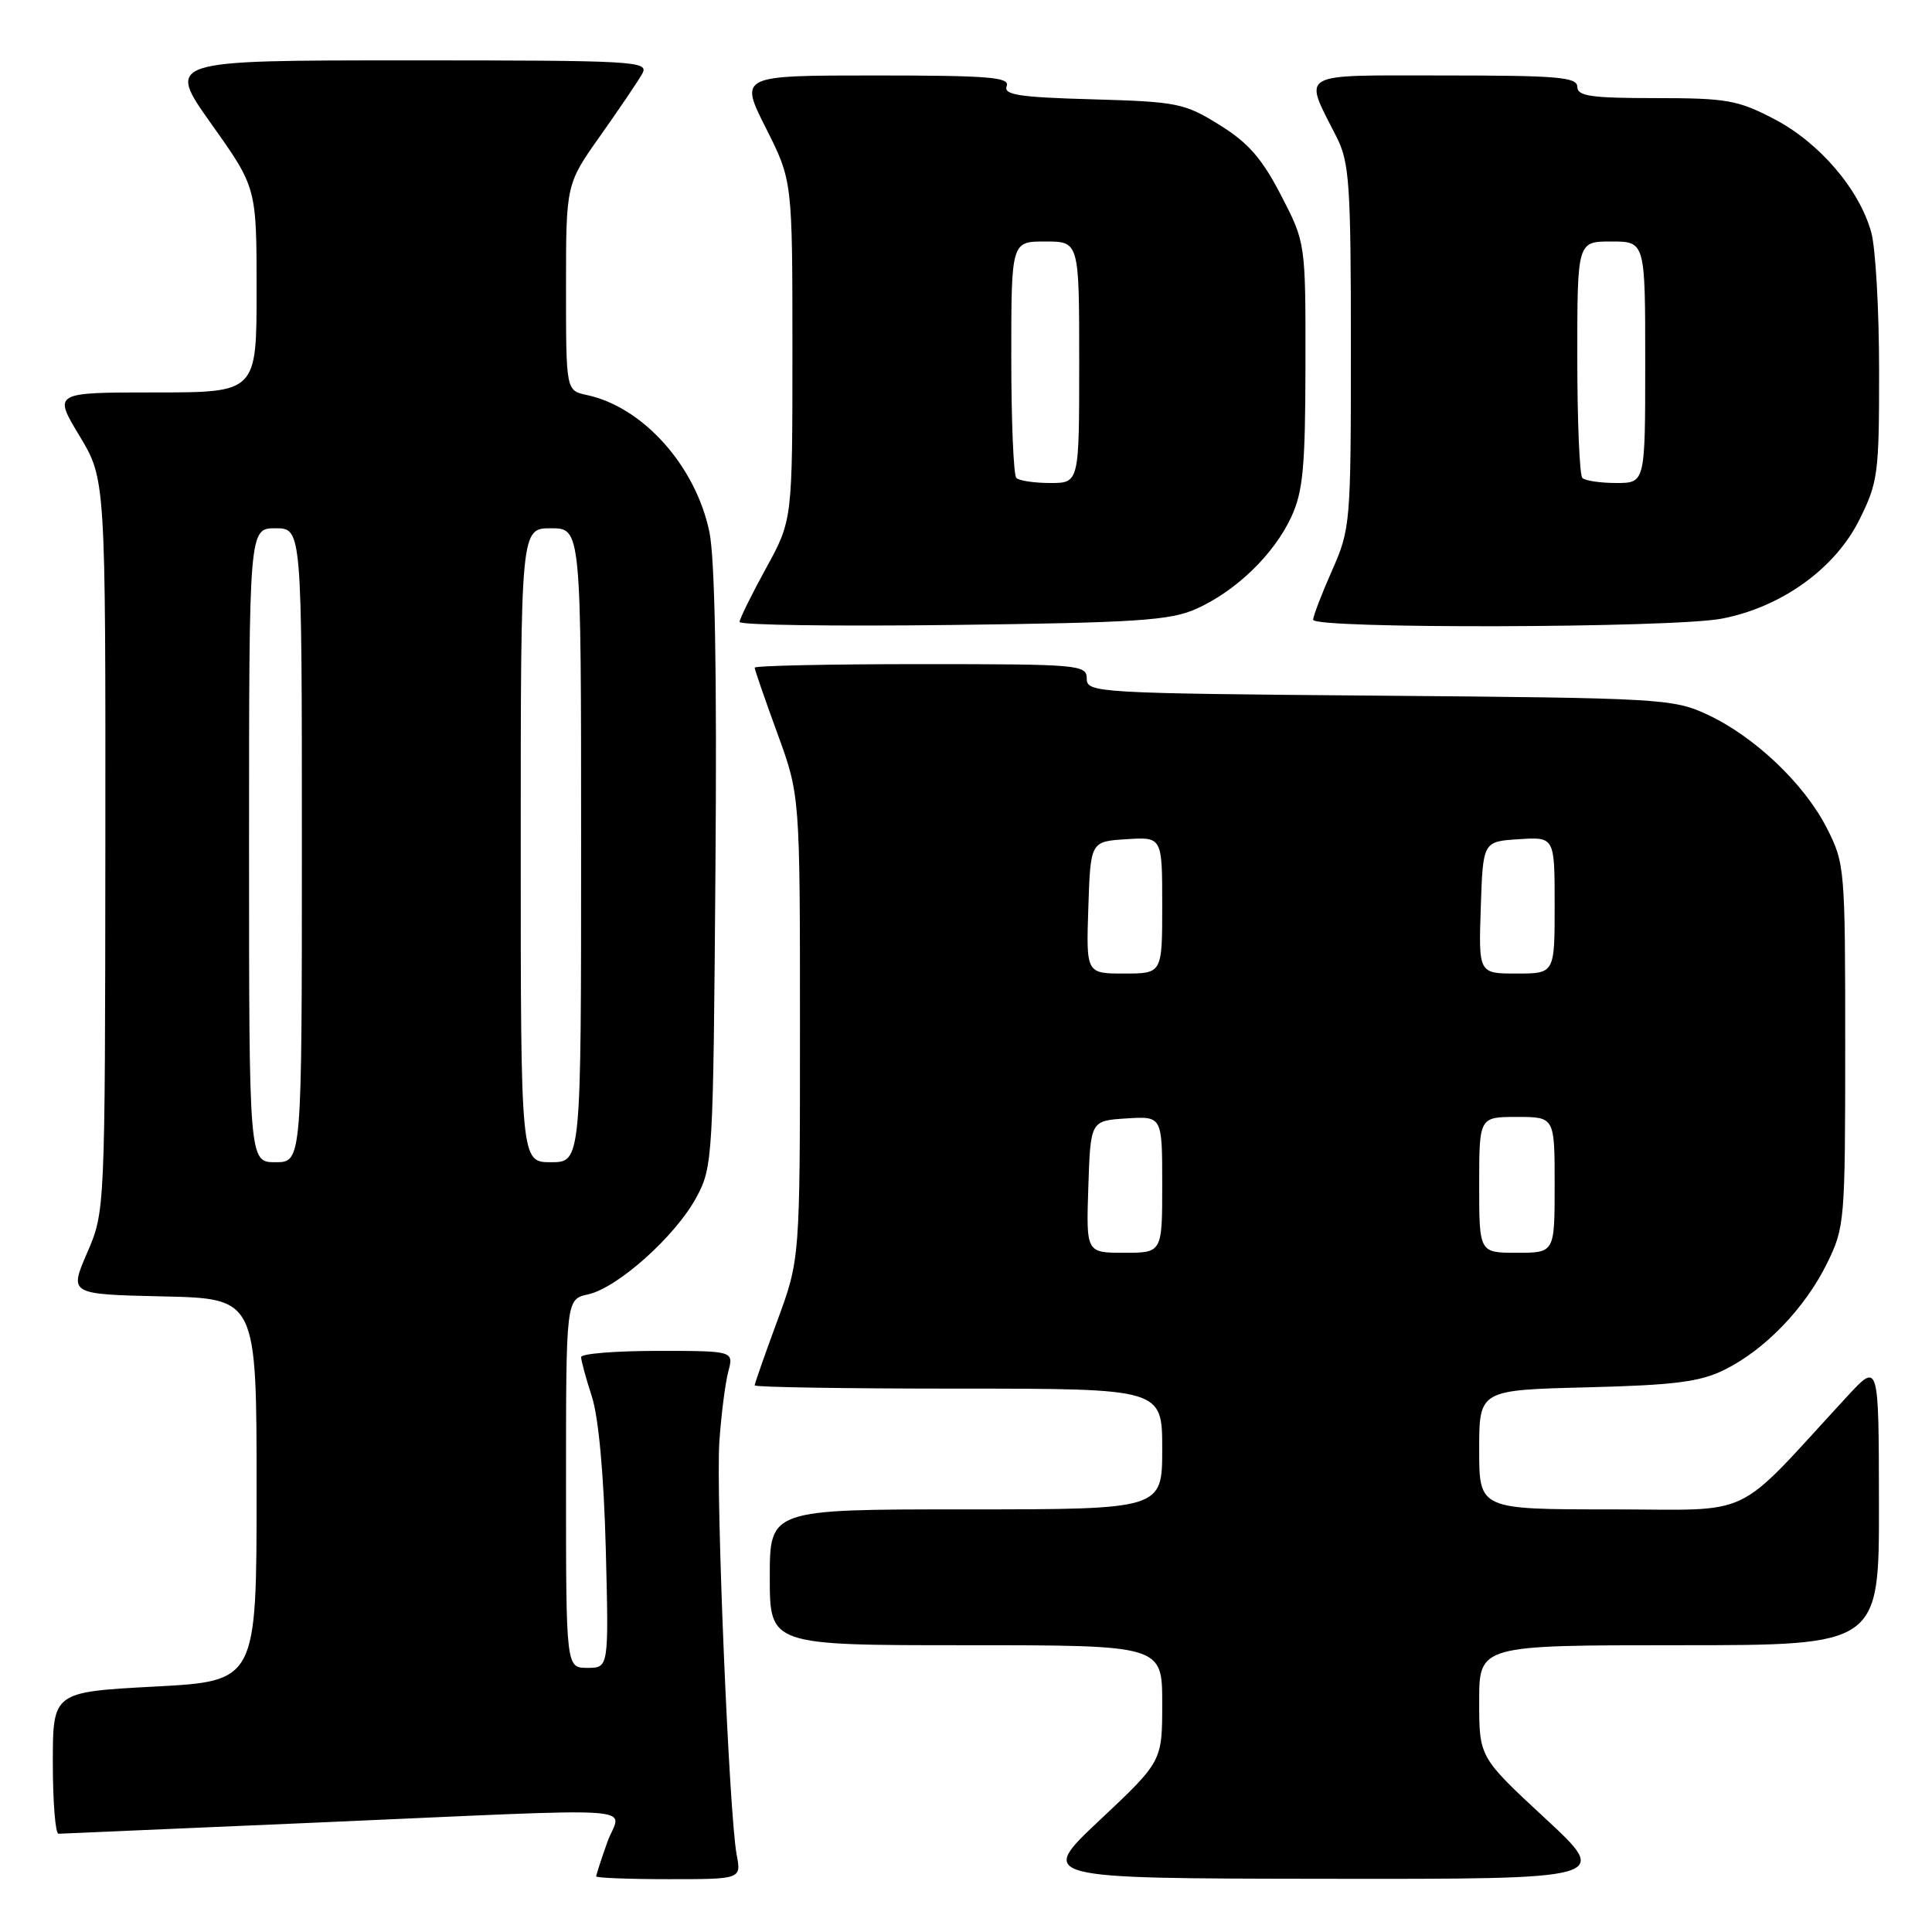 <?xml version="1.0" encoding="UTF-8" standalone="no"?>
<!DOCTYPE svg PUBLIC "-//W3C//DTD SVG 1.1//EN" "http://www.w3.org/Graphics/SVG/1.1/DTD/svg11.dtd" >
<svg xmlns="http://www.w3.org/2000/svg" xmlns:xlink="http://www.w3.org/1999/xlink" version="1.1" viewBox="0 0 256 256">
 <g >
 <path fill="currentColor"
d=" M 97.61 245.75 C 96.61 240.47 94.84 198.06 95.32 191.00 C 95.57 187.43 96.10 183.26 96.50 181.75 C 97.23 179.00 97.23 179.00 87.12 179.00 C 81.55 179.00 77.00 179.37 77.00 179.82 C 77.00 180.27 77.64 182.64 78.43 185.07 C 79.32 187.84 80.01 195.41 80.27 205.25 C 80.67 221.00 80.67 221.00 77.84 221.00 C 75.00 221.00 75.00 221.00 75.00 196.58 C 75.00 172.16 75.00 172.16 77.93 171.51 C 81.85 170.65 89.56 163.74 92.29 158.63 C 94.45 154.60 94.51 153.53 94.80 115.17 C 95.01 89.07 94.73 74.04 94.00 70.49 C 92.18 61.73 85.19 53.92 77.75 52.34 C 75.00 51.75 75.00 51.75 75.00 38.07 C 75.00 24.39 75.00 24.39 79.57 17.95 C 82.08 14.40 84.58 10.71 85.11 9.75 C 86.02 8.10 84.25 8.00 54.04 8.00 C 22.02 8.00 22.02 8.00 28.01 16.43 C 34.00 24.86 34.00 24.86 34.00 38.43 C 34.00 52.00 34.00 52.00 20.53 52.00 C 7.06 52.00 7.06 52.00 10.53 57.75 C 13.99 63.50 13.99 63.50 13.96 112.00 C 13.92 160.50 13.92 160.50 11.55 166.00 C 9.17 171.50 9.17 171.50 21.59 171.78 C 34.00 172.06 34.00 172.06 34.00 197.41 C 34.00 222.76 34.00 222.76 20.50 223.48 C 7.00 224.20 7.00 224.20 7.00 233.60 C 7.00 238.77 7.34 242.99 7.75 242.98 C 8.16 242.97 23.57 242.30 42.00 241.50 C 87.25 239.53 82.20 239.19 80.46 244.13 C 79.66 246.39 79.00 248.42 79.00 248.63 C 79.00 248.83 83.33 249.00 88.61 249.00 C 98.23 249.00 98.23 249.00 97.61 245.75 Z  M 204.72 240.92 C 196.00 232.84 196.00 232.84 196.00 225.42 C 196.00 218.00 196.00 218.00 222.50 218.00 C 249.00 218.00 249.00 218.00 248.97 199.25 C 248.95 180.50 248.95 180.50 244.79 185.00 C 229.41 201.66 232.88 200.00 213.44 200.00 C 196.00 200.00 196.00 200.00 196.00 192.09 C 196.00 184.19 196.00 184.19 210.25 183.83 C 221.86 183.54 225.24 183.11 228.47 181.52 C 233.83 178.88 239.15 173.37 242.08 167.42 C 244.44 162.63 244.50 161.88 244.50 138.50 C 244.50 114.97 244.45 114.40 242.04 109.68 C 239.03 103.80 232.44 97.56 226.18 94.66 C 221.68 92.58 219.99 92.49 182.75 92.18 C 145.27 91.87 144.00 91.79 144.00 89.93 C 144.00 88.08 143.06 88.00 122.00 88.00 C 109.90 88.00 100.00 88.21 100.00 88.47 C 100.00 88.73 101.35 92.64 103.00 97.16 C 106.00 105.38 106.00 105.38 106.00 136.12 C 106.00 166.86 106.00 166.86 103.00 175.00 C 101.35 179.48 100.00 183.33 100.00 183.57 C 100.00 183.81 112.15 184.00 127.00 184.00 C 154.00 184.00 154.00 184.00 154.00 192.00 C 154.00 200.00 154.00 200.00 128.00 200.00 C 102.00 200.00 102.00 200.00 102.00 209.00 C 102.00 218.00 102.00 218.00 128.00 218.00 C 154.00 218.00 154.00 218.00 154.00 225.70 C 154.00 233.39 154.00 233.39 145.75 241.15 C 137.50 248.90 137.50 248.90 175.47 248.95 C 213.44 249.00 213.44 249.00 204.72 240.92 Z  M 158.50 80.68 C 163.75 78.34 168.80 73.47 171.10 68.50 C 172.66 65.13 172.96 61.95 172.98 48.34 C 173.00 32.17 173.00 32.17 169.74 25.87 C 167.20 20.97 165.39 18.90 161.57 16.54 C 156.95 13.67 155.99 13.48 144.76 13.16 C 135.00 12.89 132.95 12.57 133.39 11.41 C 133.85 10.23 131.05 10.00 115.96 10.00 C 97.97 10.00 97.97 10.00 101.49 16.98 C 105.00 23.95 105.00 23.95 105.00 46.44 C 105.00 68.93 105.00 68.93 101.50 75.30 C 99.58 78.80 98.00 82.00 98.00 82.41 C 98.00 82.83 110.71 83.00 126.25 82.81 C 150.66 82.51 155.04 82.22 158.50 80.68 Z  M 228.11 81.98 C 236.01 80.48 243.14 75.37 246.37 68.88 C 248.85 63.91 249.00 62.77 248.99 49.05 C 248.99 41.05 248.52 32.82 247.95 30.78 C 246.37 25.08 241.09 18.91 235.12 15.79 C 230.27 13.26 228.81 13.00 219.39 13.00 C 210.82 13.00 209.00 12.74 209.00 11.50 C 209.00 10.22 206.38 10.00 191.43 10.00 C 171.61 10.00 172.68 9.39 177.13 18.21 C 178.80 21.53 179.00 24.46 179.00 45.93 C 179.00 69.37 178.94 70.08 176.50 75.60 C 175.12 78.71 174.00 81.64 174.00 82.12 C 174.00 83.35 221.55 83.22 228.11 81.98 Z  M 33.00 112.00 C 33.00 70.00 33.00 70.00 36.50 70.00 C 40.00 70.00 40.00 70.00 40.00 112.00 C 40.00 154.00 40.00 154.00 36.50 154.00 C 33.00 154.00 33.00 154.00 33.00 112.00 Z  M 69.00 112.00 C 69.00 70.00 69.00 70.00 73.00 70.00 C 77.00 70.00 77.00 70.00 77.00 112.00 C 77.00 154.00 77.00 154.00 73.00 154.00 C 69.00 154.00 69.00 154.00 69.00 112.00 Z  M 144.21 157.25 C 144.50 148.50 144.50 148.50 149.25 148.20 C 154.00 147.89 154.00 147.89 154.00 156.95 C 154.00 166.00 154.00 166.00 148.96 166.00 C 143.92 166.00 143.92 166.00 144.21 157.25 Z  M 196.00 157.00 C 196.00 148.00 196.00 148.00 201.00 148.00 C 206.00 148.00 206.00 148.00 206.00 157.00 C 206.00 166.00 206.00 166.00 201.00 166.00 C 196.00 166.00 196.00 166.00 196.00 157.00 Z  M 144.21 120.25 C 144.50 111.50 144.50 111.50 149.25 111.20 C 154.00 110.89 154.00 110.89 154.00 119.95 C 154.00 129.00 154.00 129.00 148.96 129.00 C 143.92 129.00 143.92 129.00 144.21 120.25 Z  M 196.21 120.25 C 196.50 111.50 196.50 111.50 201.25 111.20 C 206.00 110.89 206.00 110.89 206.00 119.95 C 206.00 129.00 206.00 129.00 200.96 129.00 C 195.92 129.00 195.92 129.00 196.21 120.25 Z  M 134.67 63.33 C 134.30 62.97 134.00 55.77 134.00 47.33 C 134.00 32.00 134.00 32.00 138.50 32.00 C 143.00 32.00 143.00 32.00 143.00 48.00 C 143.00 64.00 143.00 64.00 139.17 64.00 C 137.06 64.00 135.03 63.70 134.67 63.33 Z  M 209.67 63.33 C 209.30 62.97 209.00 55.77 209.00 47.33 C 209.00 32.00 209.00 32.00 213.50 32.00 C 218.00 32.00 218.00 32.00 218.00 48.00 C 218.00 64.00 218.00 64.00 214.17 64.00 C 212.06 64.00 210.03 63.70 209.67 63.33 Z "/>
</g>
</svg>